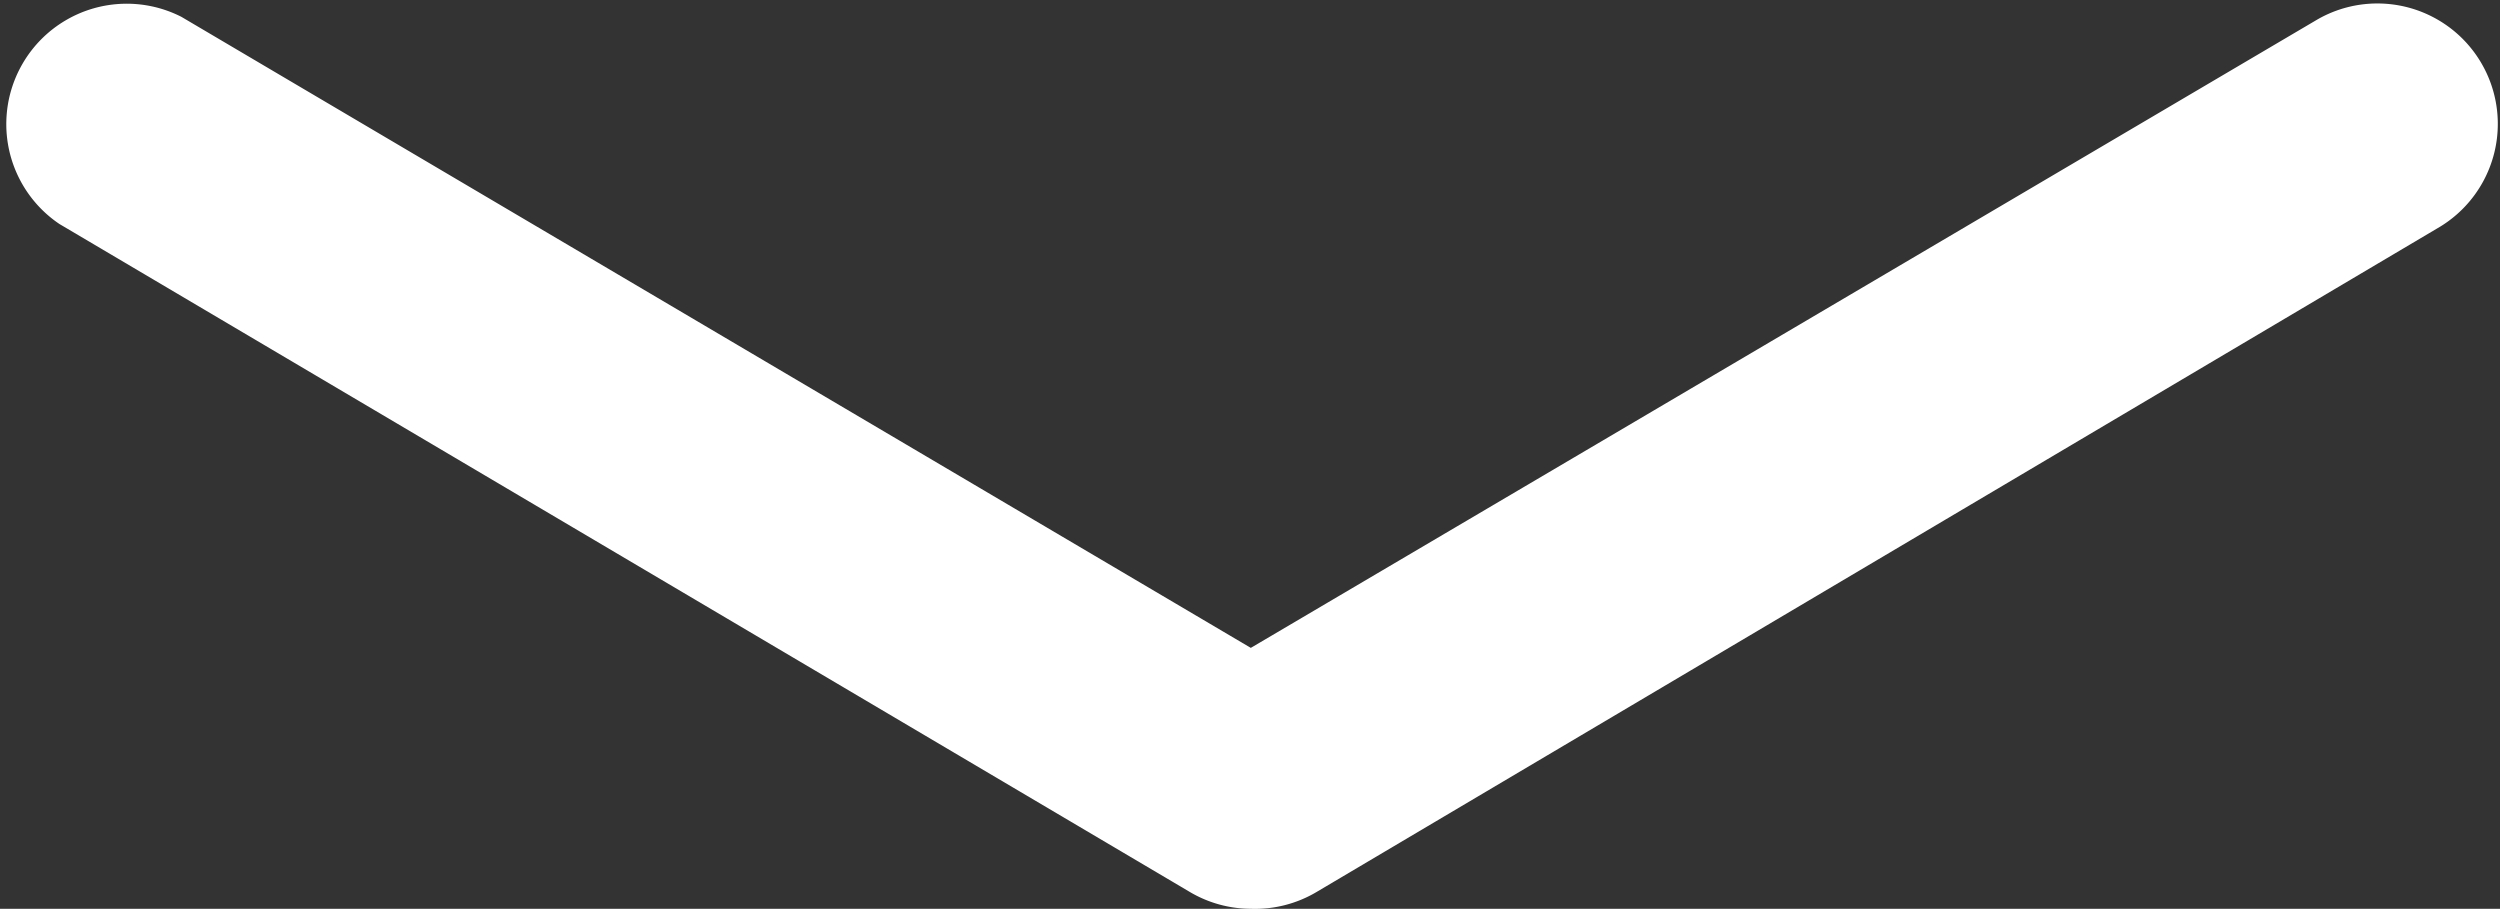 <svg id="Layer_1" data-name="Layer 1" xmlns="http://www.w3.org/2000/svg" viewBox="0 0 31.14 11.32"><rect x="0" y="0" width="31.14" height="11.32" fill="#333333" stroke="none"/><title>chevron-down</title><g id="Page-1"><g id="Desktop---Scrolled-down"><g id="Group-2"><g id="chevron"><g id="chevron-left"><g id="Shape"><path d="M17,11.82a1.5,1.5,0,0,1-.76-.21L2.16,3.29A1.5,1.5,0,0,1,3.68.71L17,8.57,30.29.74a1.5,1.5,0,0,1,1.53,2.58l-14,8.29A1.5,1.5,0,0,1,17,11.82Z" transform="translate(-1.42 -0.5)" fill="#fff"/></g></g></g></g></g></g></svg>